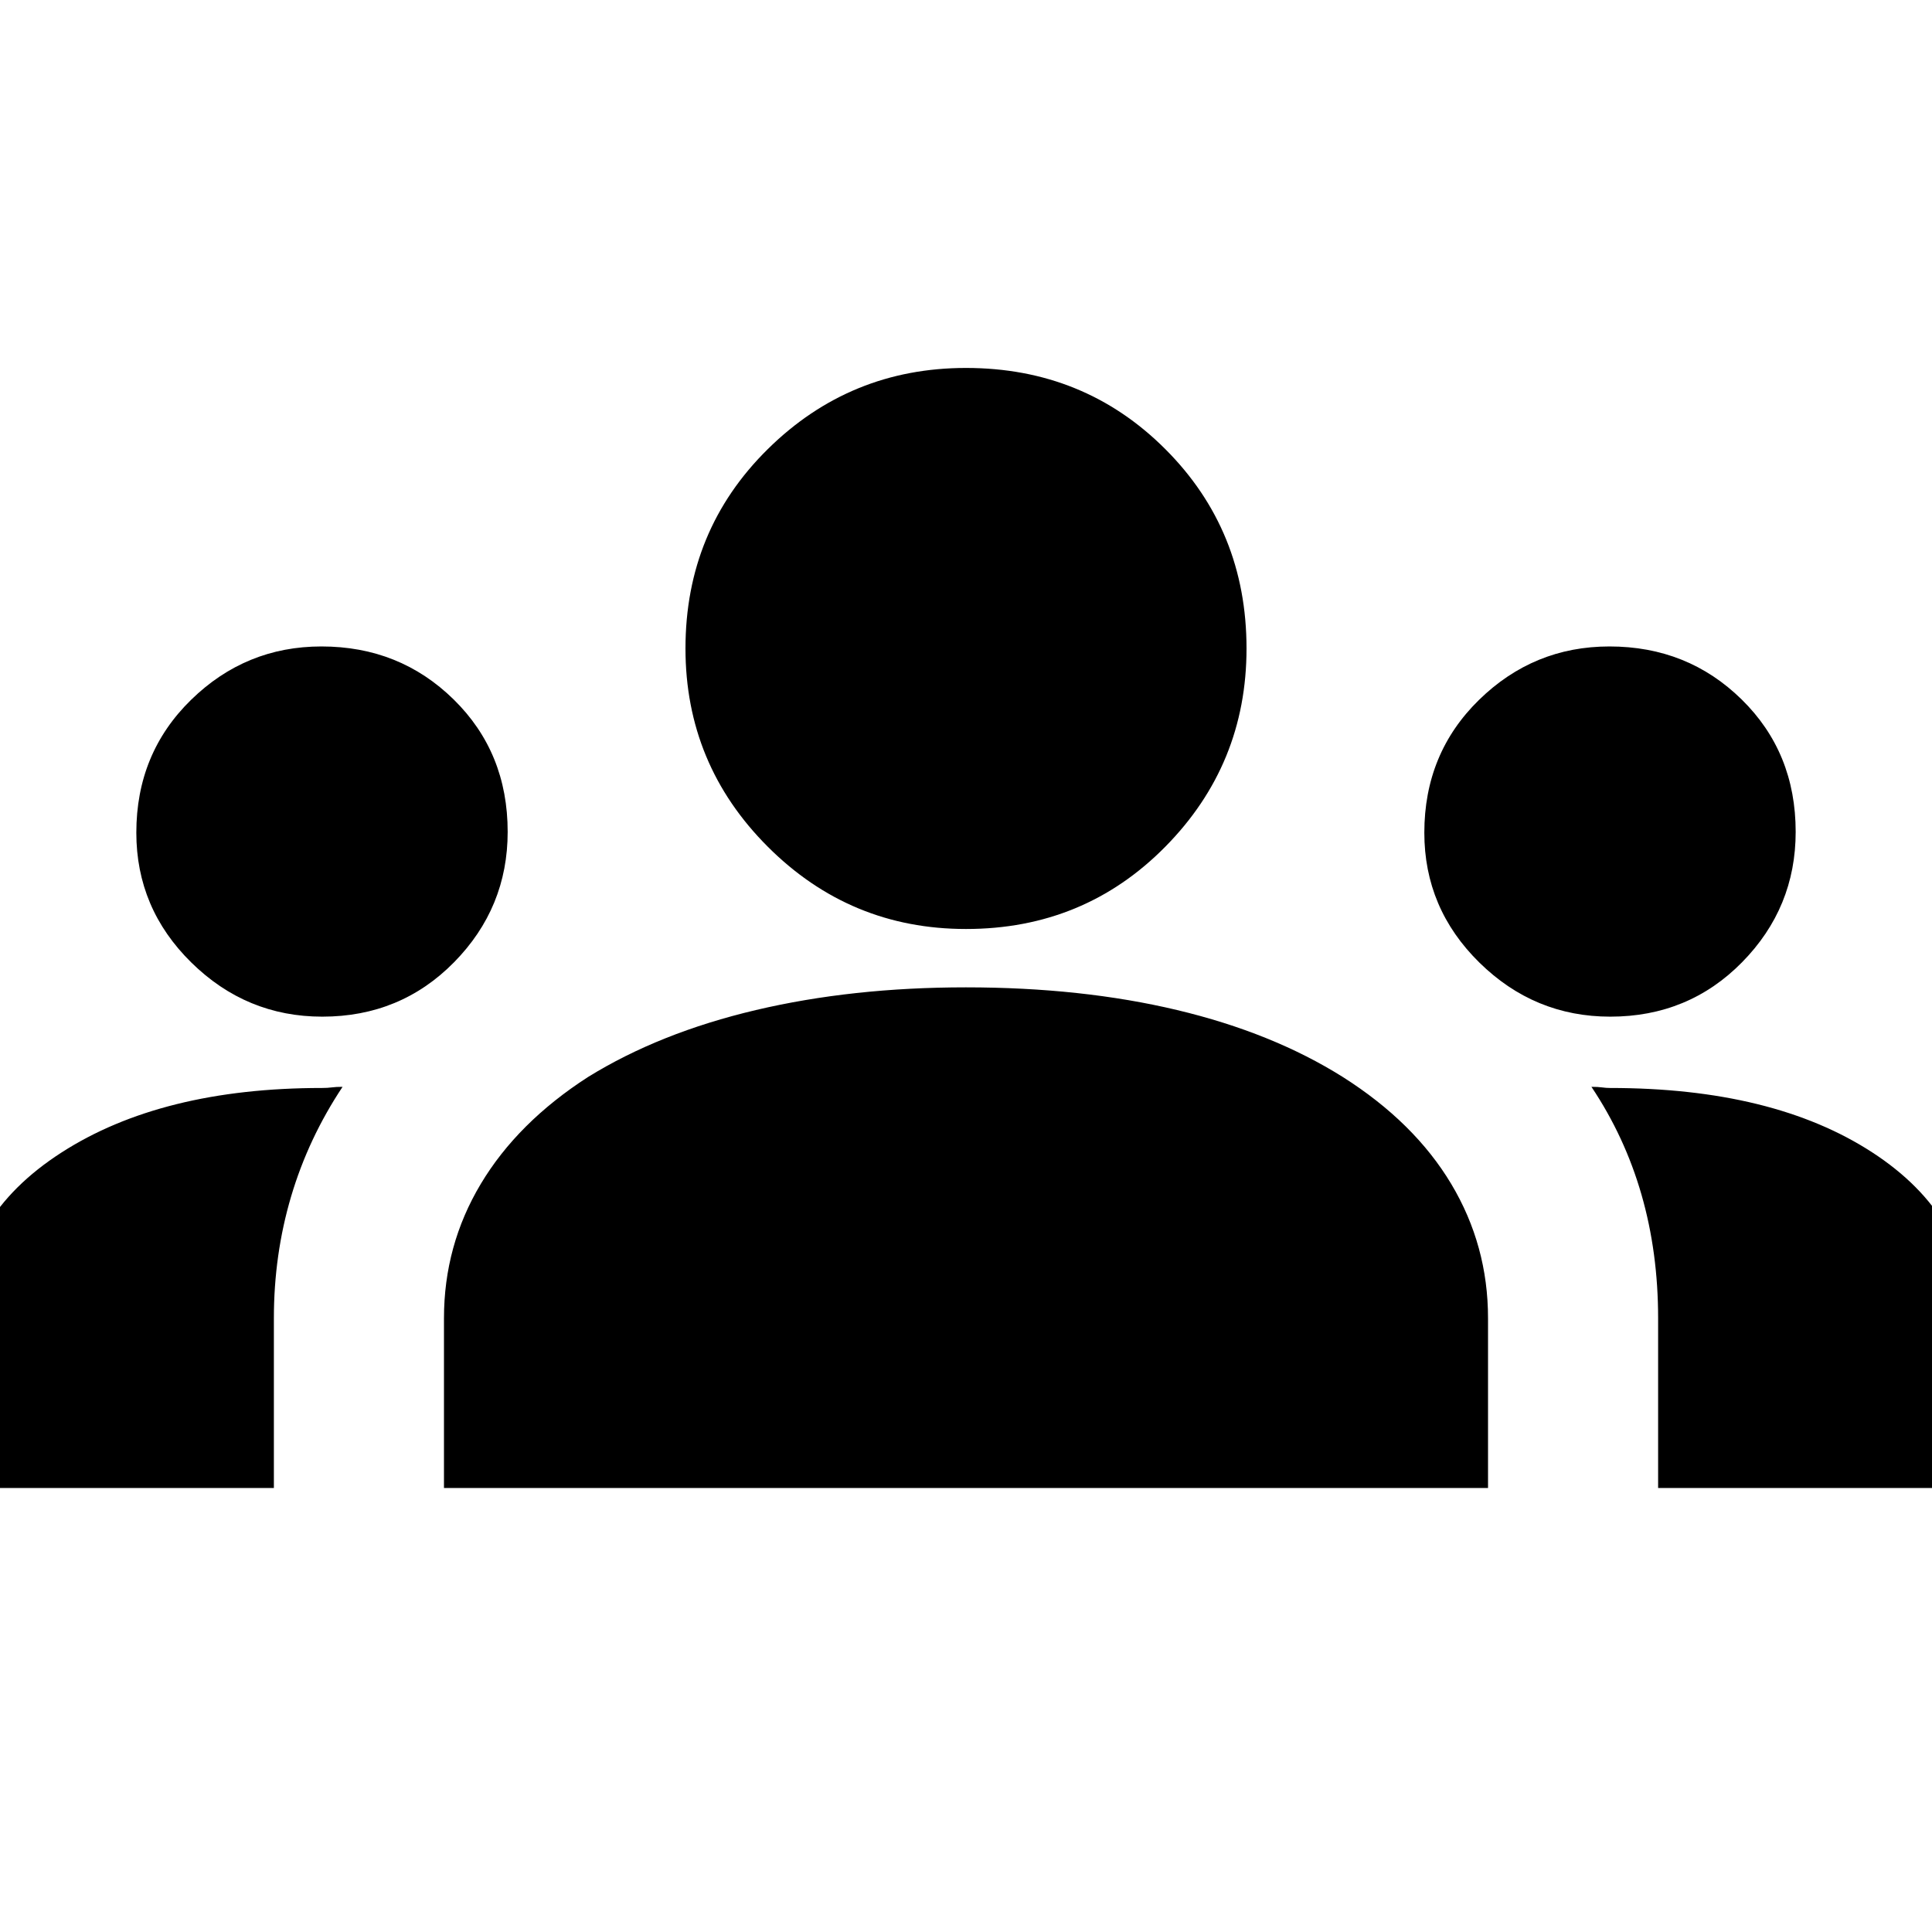 <svg xmlns="http://www.w3.org/2000/svg" height="24" viewBox="0 -960 960 960" width="24"><path d="M-19.39-220.61V-303q0-52.13 49.85-84.26Q80.3-419.39 160-419.39q2.74 0 4.83-.28 2.08-.29 5.39-.29-17 25.57-25.57 54.48-8.56 28.91-8.56 60.48v84.39H-19.39Zm240 0V-305q0-36.13 18.28-66.7 18.28-30.56 53.28-53.13 35.57-22 83.42-33.28 47.84-11.28 104.35-11.28 57.63 0 104.97 11.28 47.35 11.28 82.35 33.28 35.57 22.57 53.85 53.13 18.28 30.57 18.28 66.7v84.39H220.61Zm603.3 0V-305q0-32.71-8.28-61.45-8.28-28.74-24.85-53.51 3.31 0 5.29.29 1.98.28 3.93.28 81.01 0 130.2 31.93 49.19 31.93 49.19 84.46v82.39H823.91ZM160.14-454.83q-37.71 0-65.05-26.88-27.35-26.89-27.35-64.54 0-39.4 27.17-65.97 27.17-26.56 64.82-26.56 38.84 0 65.68 26.33 26.85 26.33 26.85 65.79 0 37.7-26.61 64.77-26.61 27.06-65.51 27.06Zm640 0q-37.71 0-65.05-26.88-27.35-26.89-27.35-64.54 0-39.4 27.17-65.97 27.17-26.56 64.82-26.56 38.84 0 65.68 26.33 26.85 26.33 26.85 65.79 0 37.7-26.61 64.77-26.61 27.06-65.51 27.06ZM480-498.39q-57.61 0-98.5-40.89t-40.89-98.5q0-58.7 40.89-99.05 40.89-40.34 98.5-40.34 58.7 0 99.04 40.34 40.35 40.35 40.35 99.05 0 57.61-40.35 98.5-40.34 40.89-99.04 40.89Z"/></svg>
